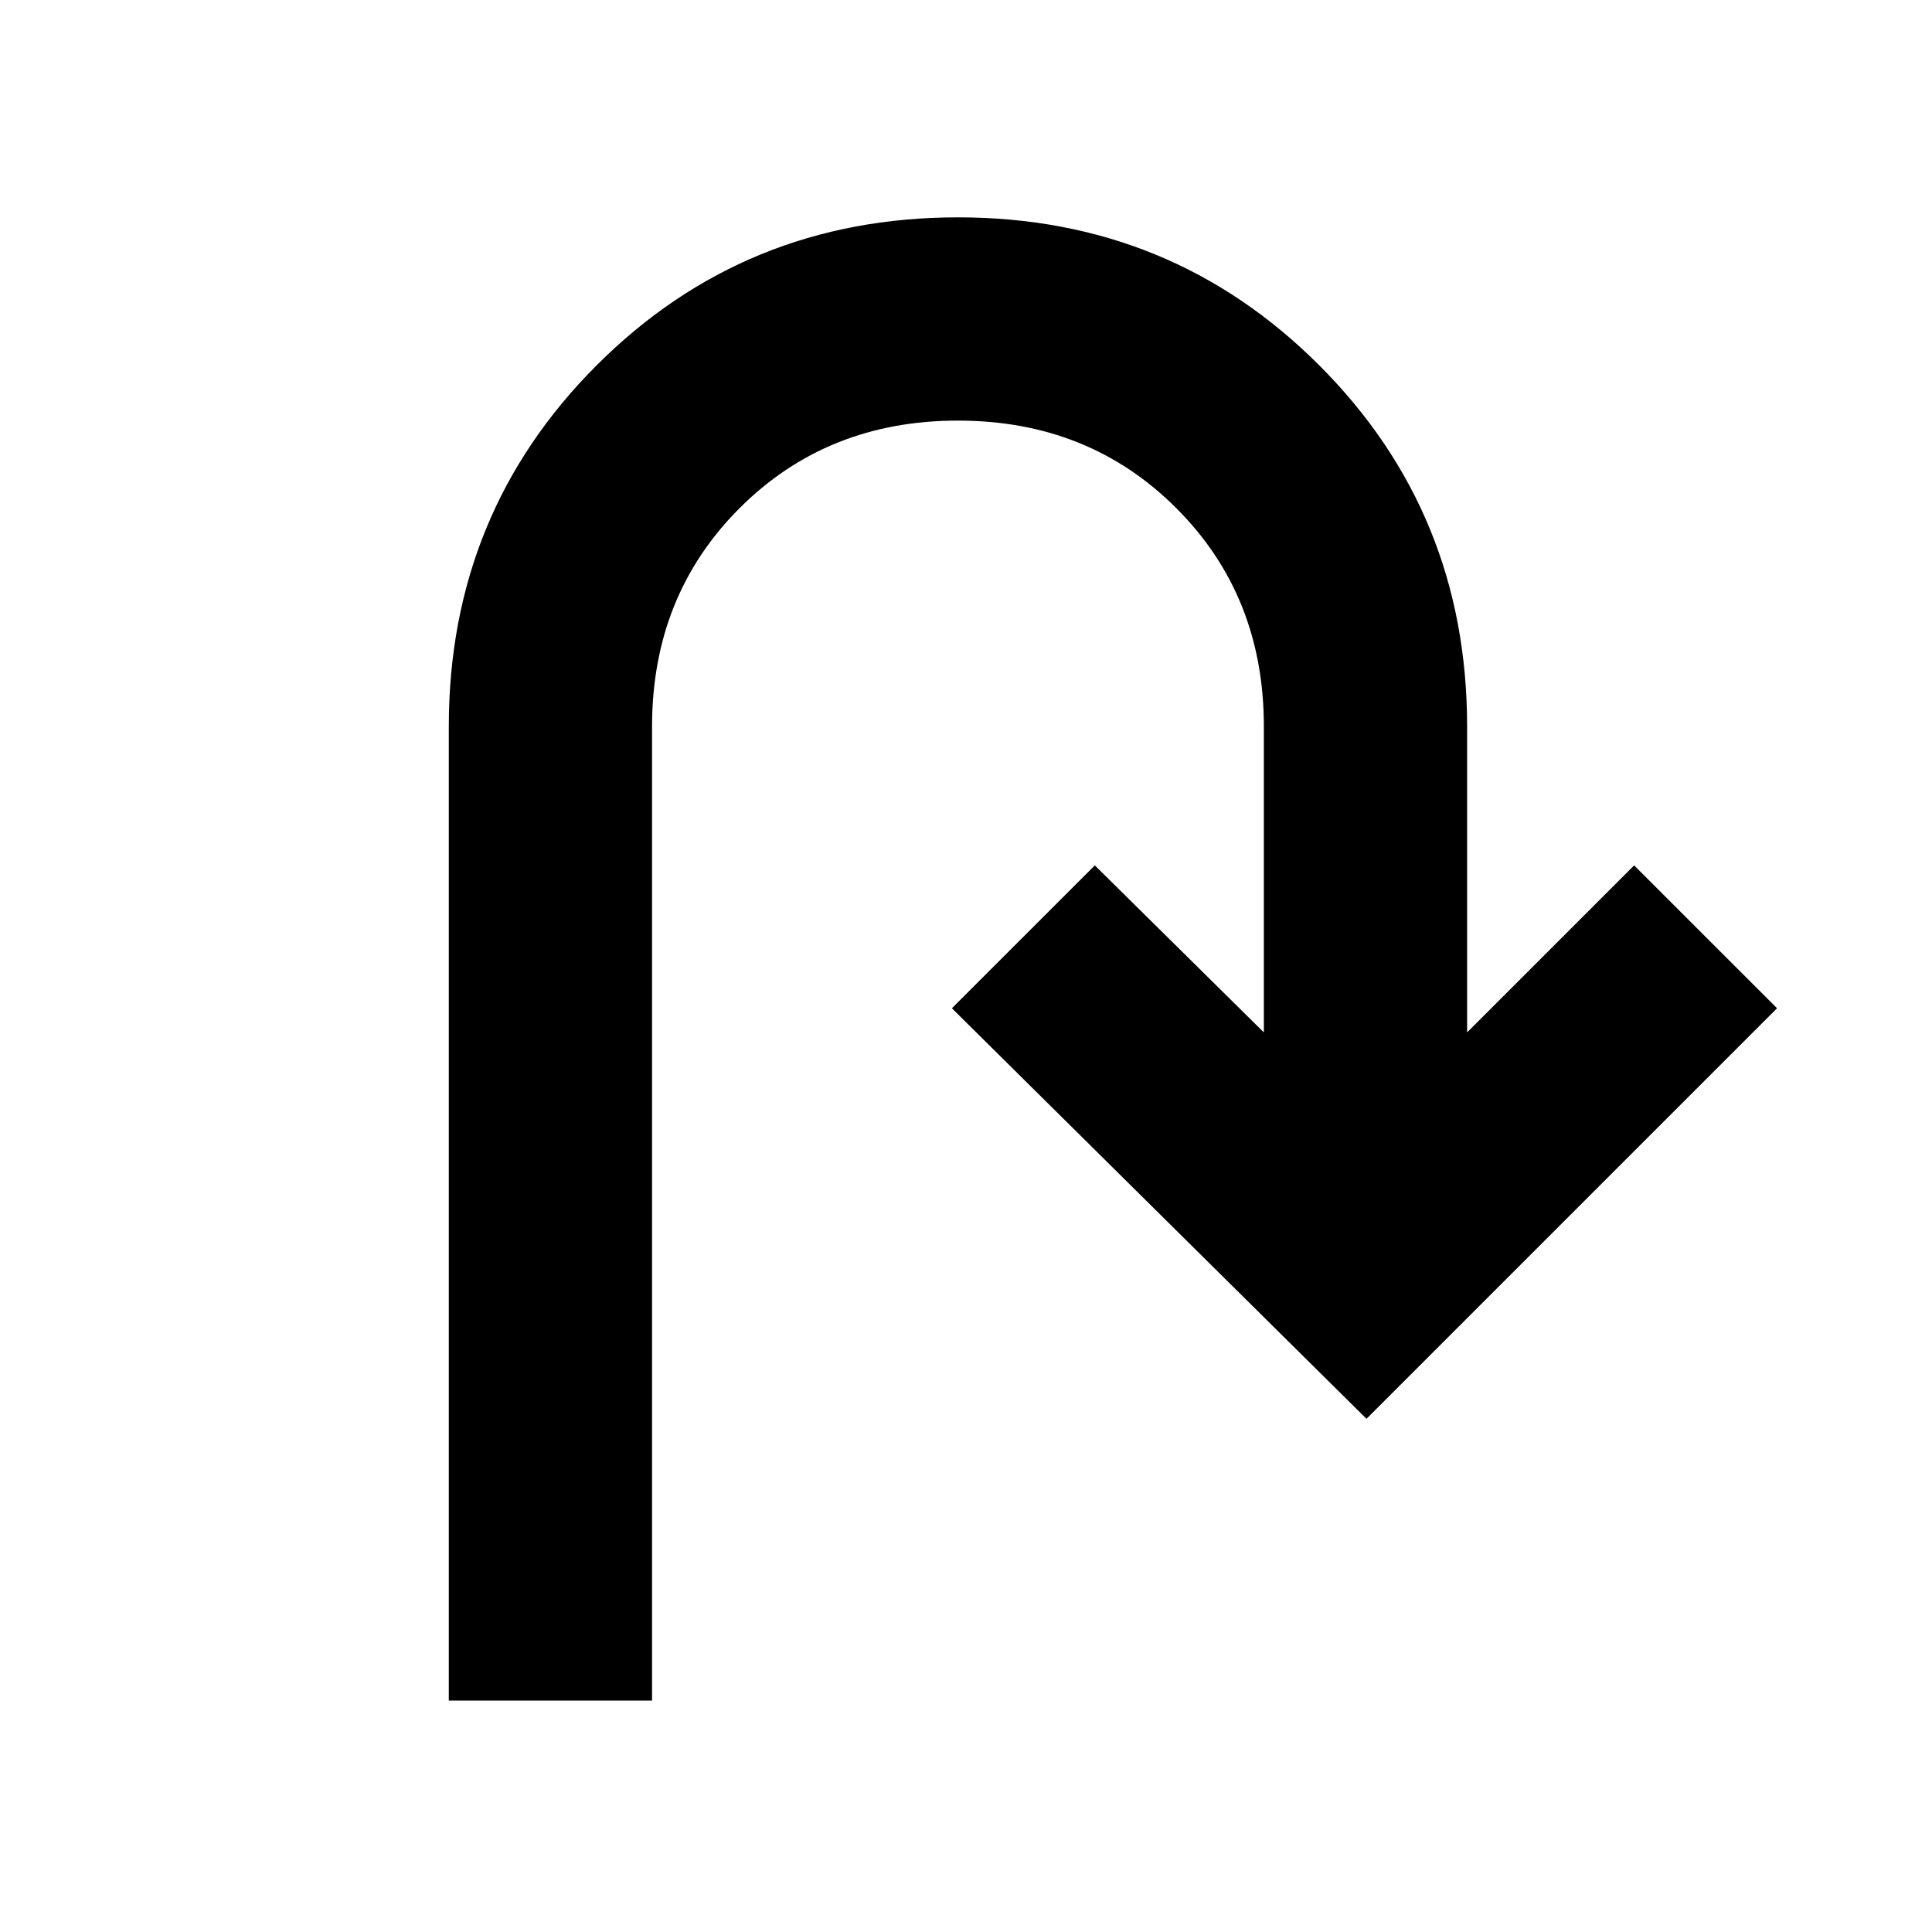 <svg xmlns="http://www.w3.org/2000/svg" height="40" width="40"><path d="M9.292 35.208V15.042q0-4.417 3.062-7.48Q15.417 4.5 19.833 4.5q4.417 0 7.479 3.062 3.063 3.063 3.063 7.48v6.333l3.458-3.458 2.959 2.958-8.5 8.5-8.584-8.5 2.959-2.958 3.5 3.458v-6.333q0-2.709-1.813-4.521-1.812-1.813-4.521-1.813-2.708 0-4.521 1.813-1.812 1.812-1.812 4.521v20.166Z"/></svg>